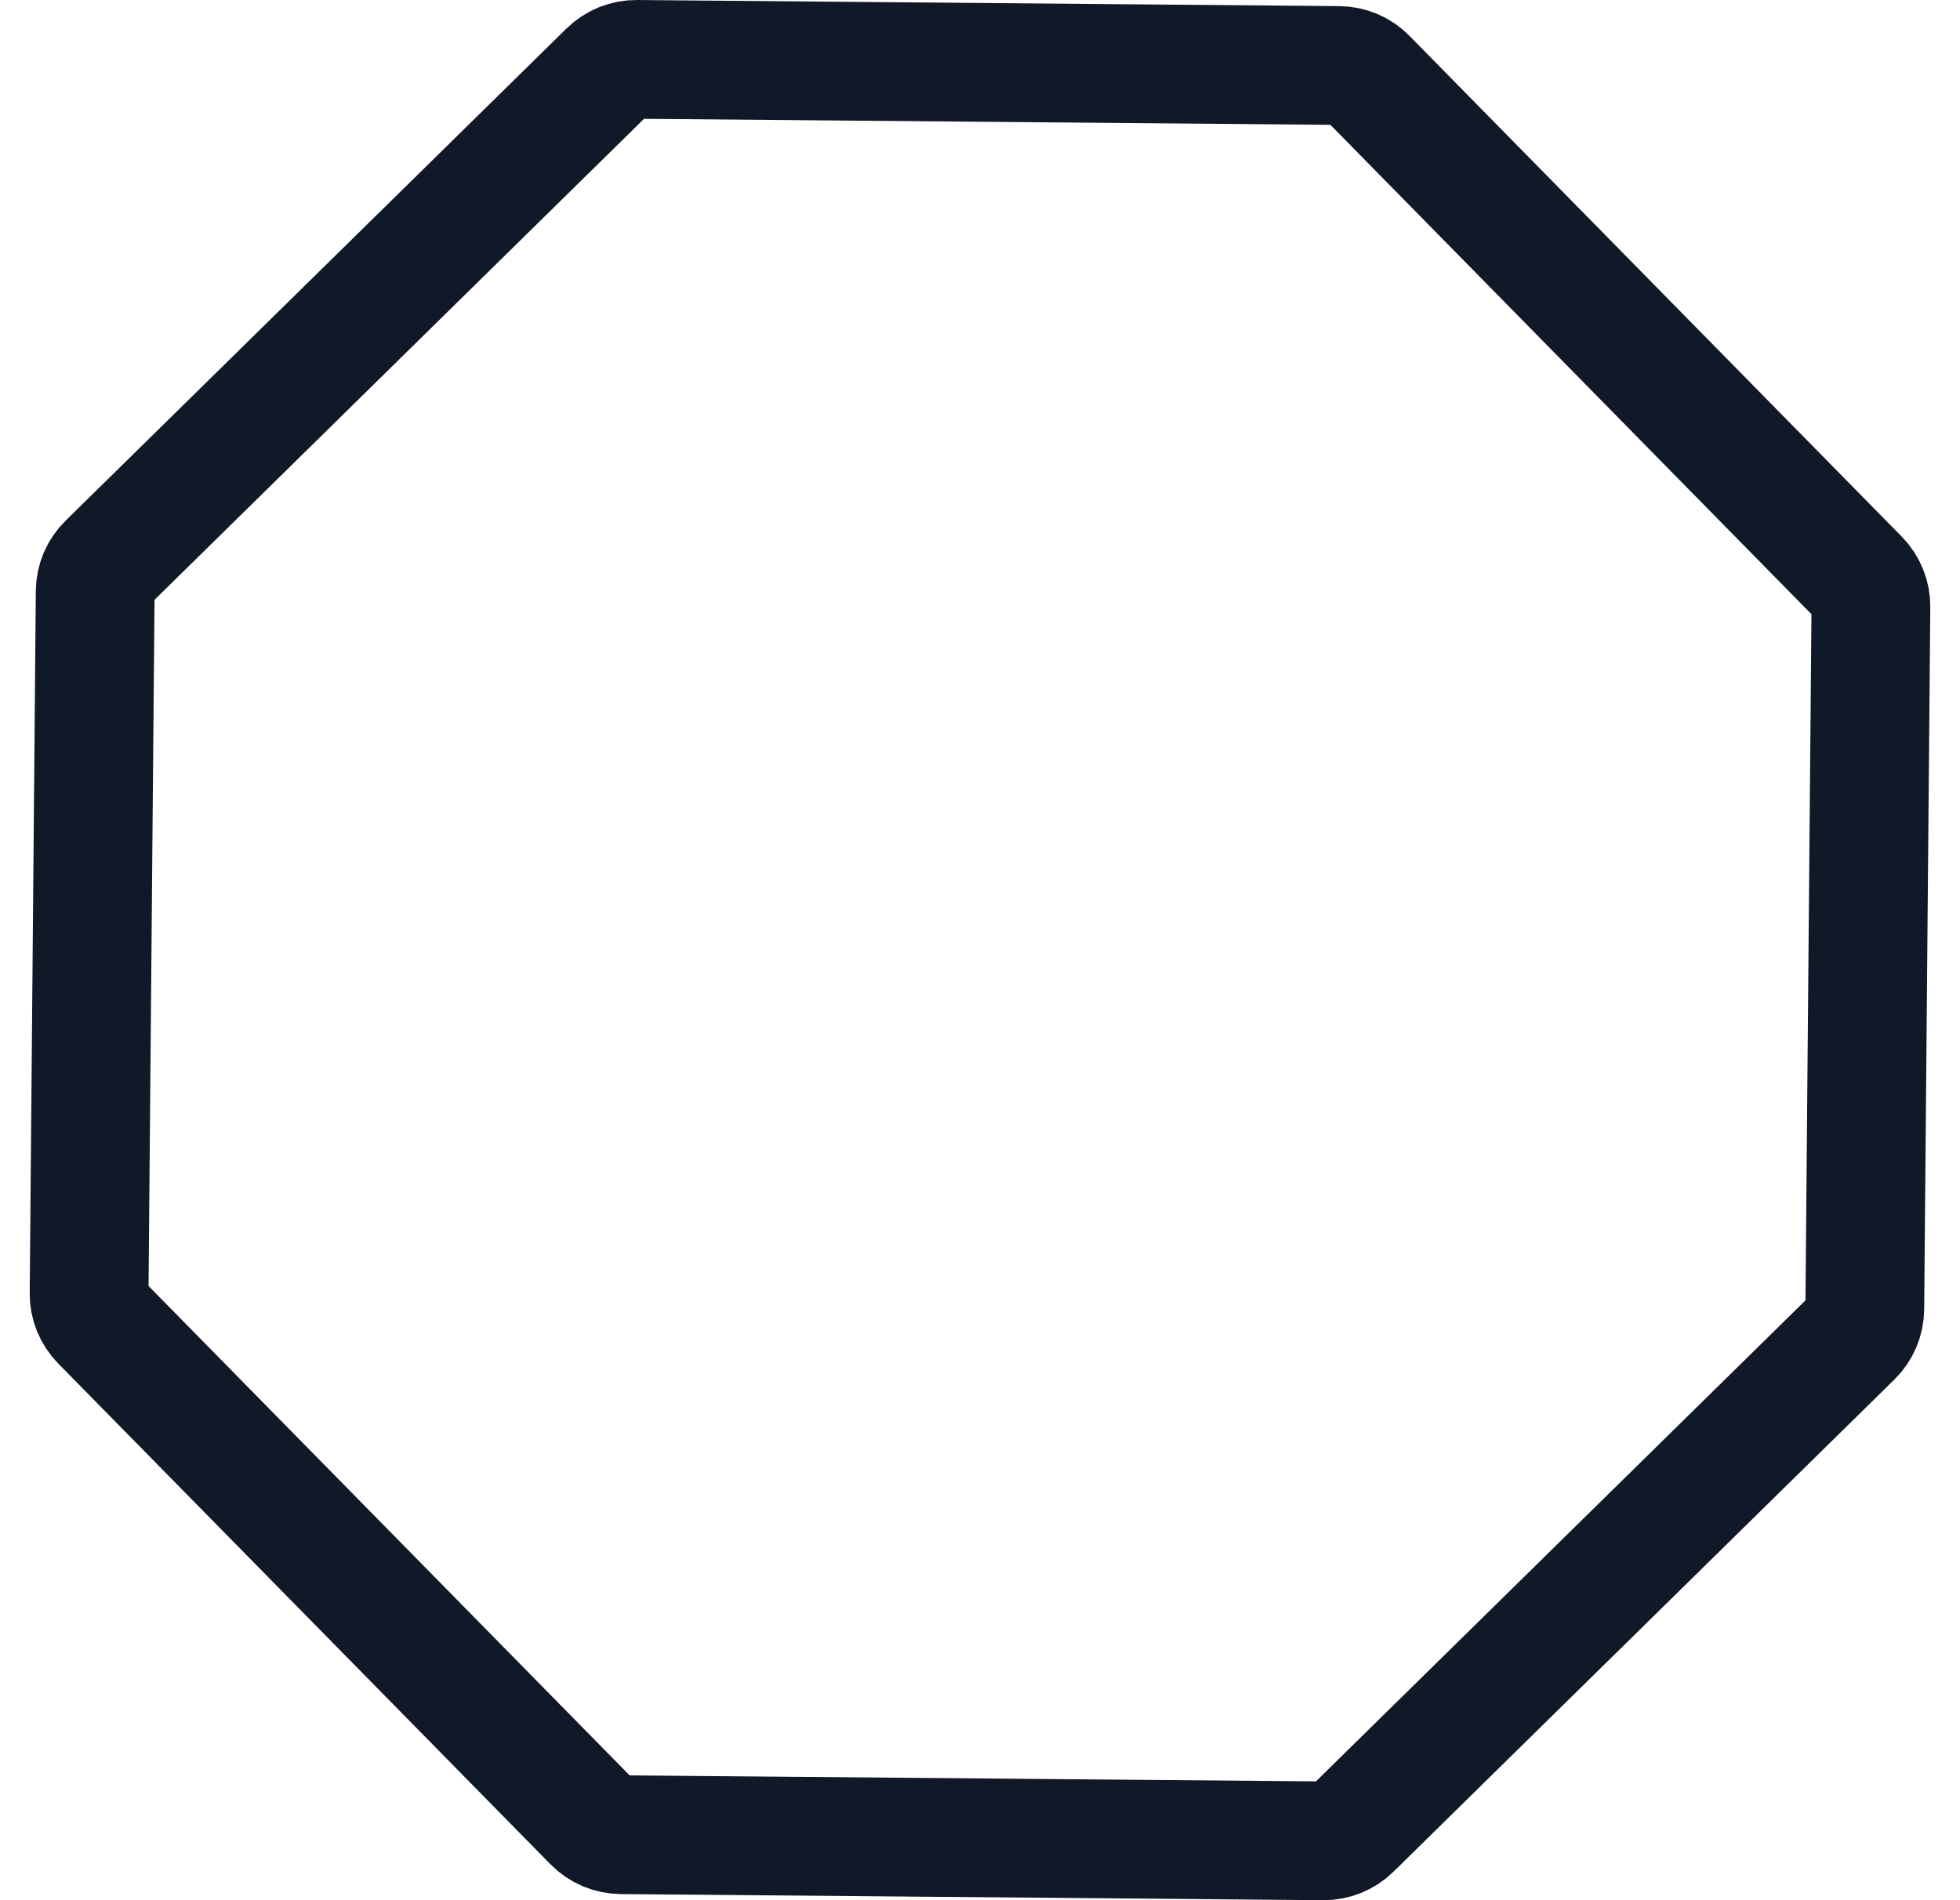 <svg width="33" height="32" viewBox="0 0 33 32" fill="none" xmlns="http://www.w3.org/2000/svg">
<path d="M22.543 1.103C22.722 1.105 22.893 1.177 23.018 1.305L31.307 9.739C31.432 9.867 31.502 10.039 31.5 10.218L31.397 22.043C31.395 22.222 31.323 22.393 31.195 22.518L22.761 30.807C22.633 30.932 22.461 31.002 22.282 31L10.457 30.897C10.278 30.895 10.107 30.823 9.982 30.695L1.693 22.261C1.568 22.133 1.498 21.961 1.5 21.782L1.603 9.957C1.605 9.778 1.677 9.607 1.805 9.482L10.239 1.193C10.367 1.068 10.539 0.998 10.718 1L22.543 1.103Z" stroke="#111827" stroke-width="2" stroke-linejoin="round"/>
</svg>

